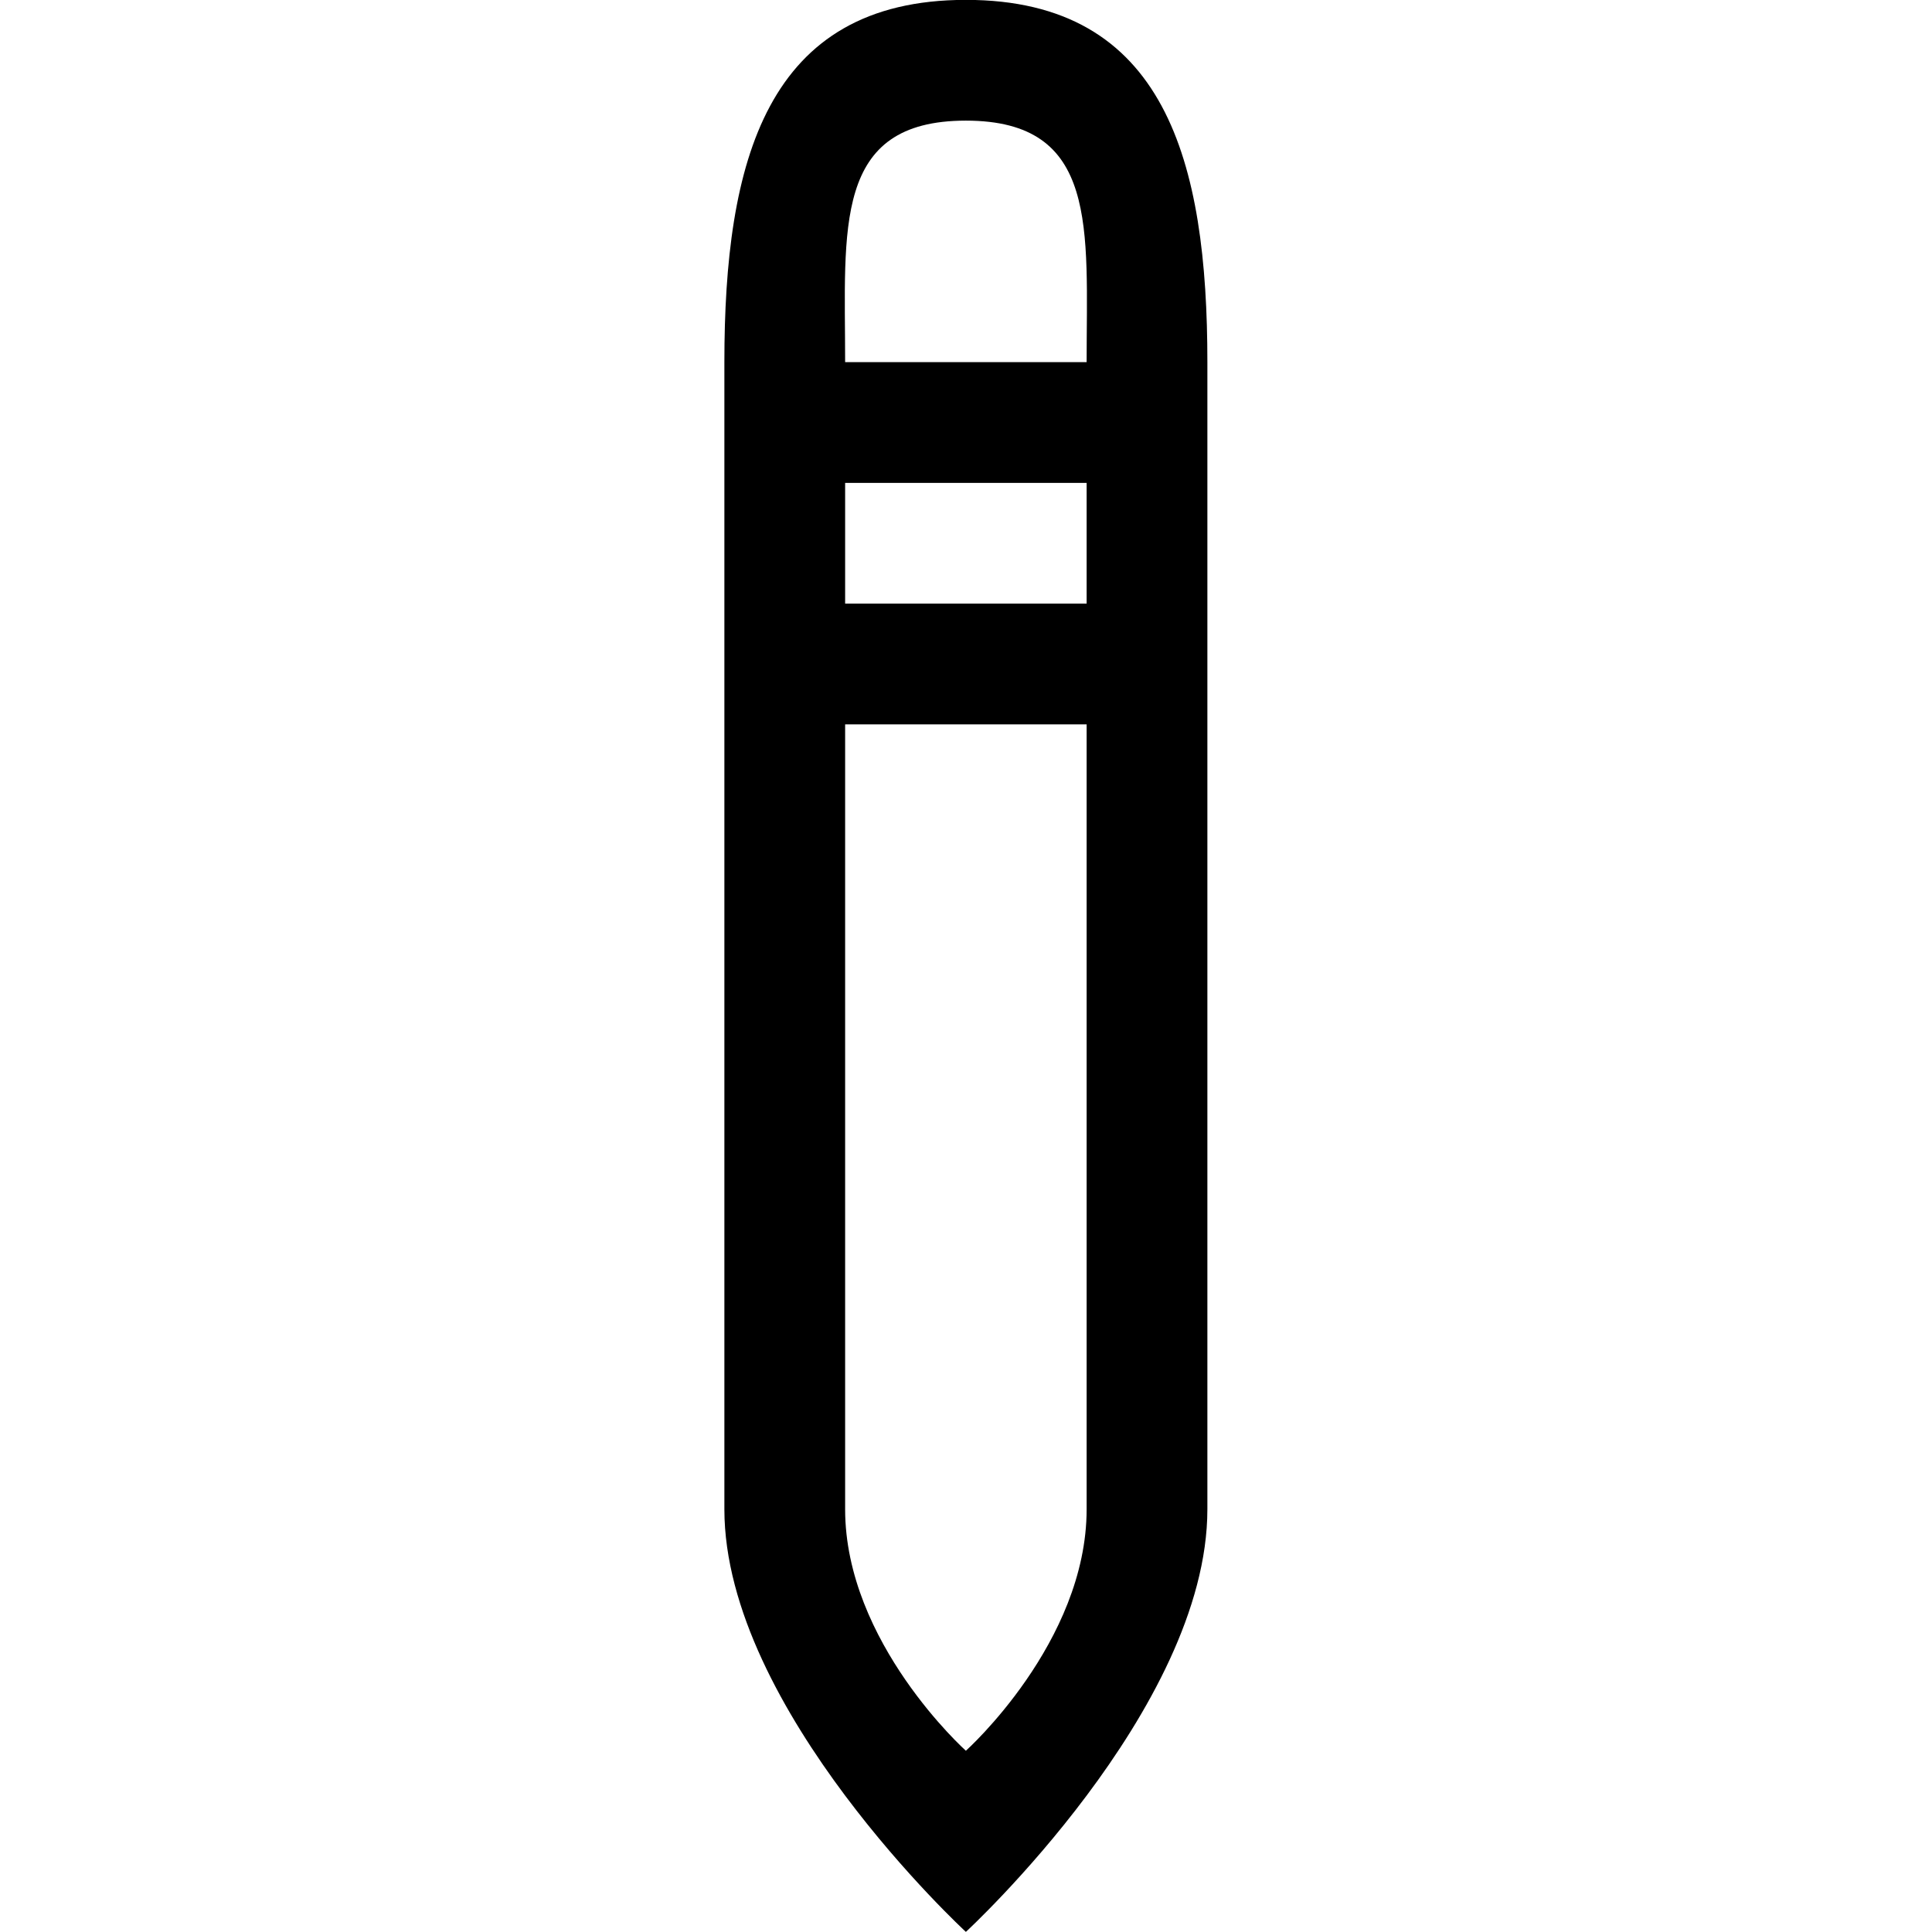 <?xml version="1.0" encoding="iso-8859-1"?>
<!-- Generator: Adobe Illustrator 16.0.0, SVG Export Plug-In . SVG Version: 6.00 Build 0)  -->
<!DOCTYPE svg PUBLIC "-//W3C//DTD SVG 1.1//EN" "http://www.w3.org/Graphics/SVG/1.1/DTD/svg11.dtd">
<svg version="1.1" xmlns="http://www.w3.org/2000/svg" xmlns:xlink="http://www.w3.org/1999/xlink" x="0px" y="0px" width="16px"
	 height="16px" viewBox="0 0 16 16" style="enable-background:new 0 0 16 16;" xml:space="preserve">
<g id="editorial-pencil-a-s" style="enable-background:new    ;">
	<g id="editorial-pencil-a-s_1_">
		<g>
			<path d="M7.999-0.001c-1.657,0-2,1.343-2,3v1v1v1v6.5c0,1.657,2,3.5,2,3.5s2-1.843,2-3.5v-6.5v-1v-1v-1
				C9.999,1.342,9.655-0.001,7.999-0.001z M8.999,12.499c0,1.104-1,2-1,2s-1-0.896-1-2v-6.5h2V12.499z M8.999,4.999h-2v-1h2V4.999z
				 M8.999,2.999h-2c0-1.104-0.105-2,1-2C9.103,0.999,8.999,1.895,8.999,2.999z"/>
		</g>
	</g>
</g>
<g id="Layer_1">
</g>
</svg>
